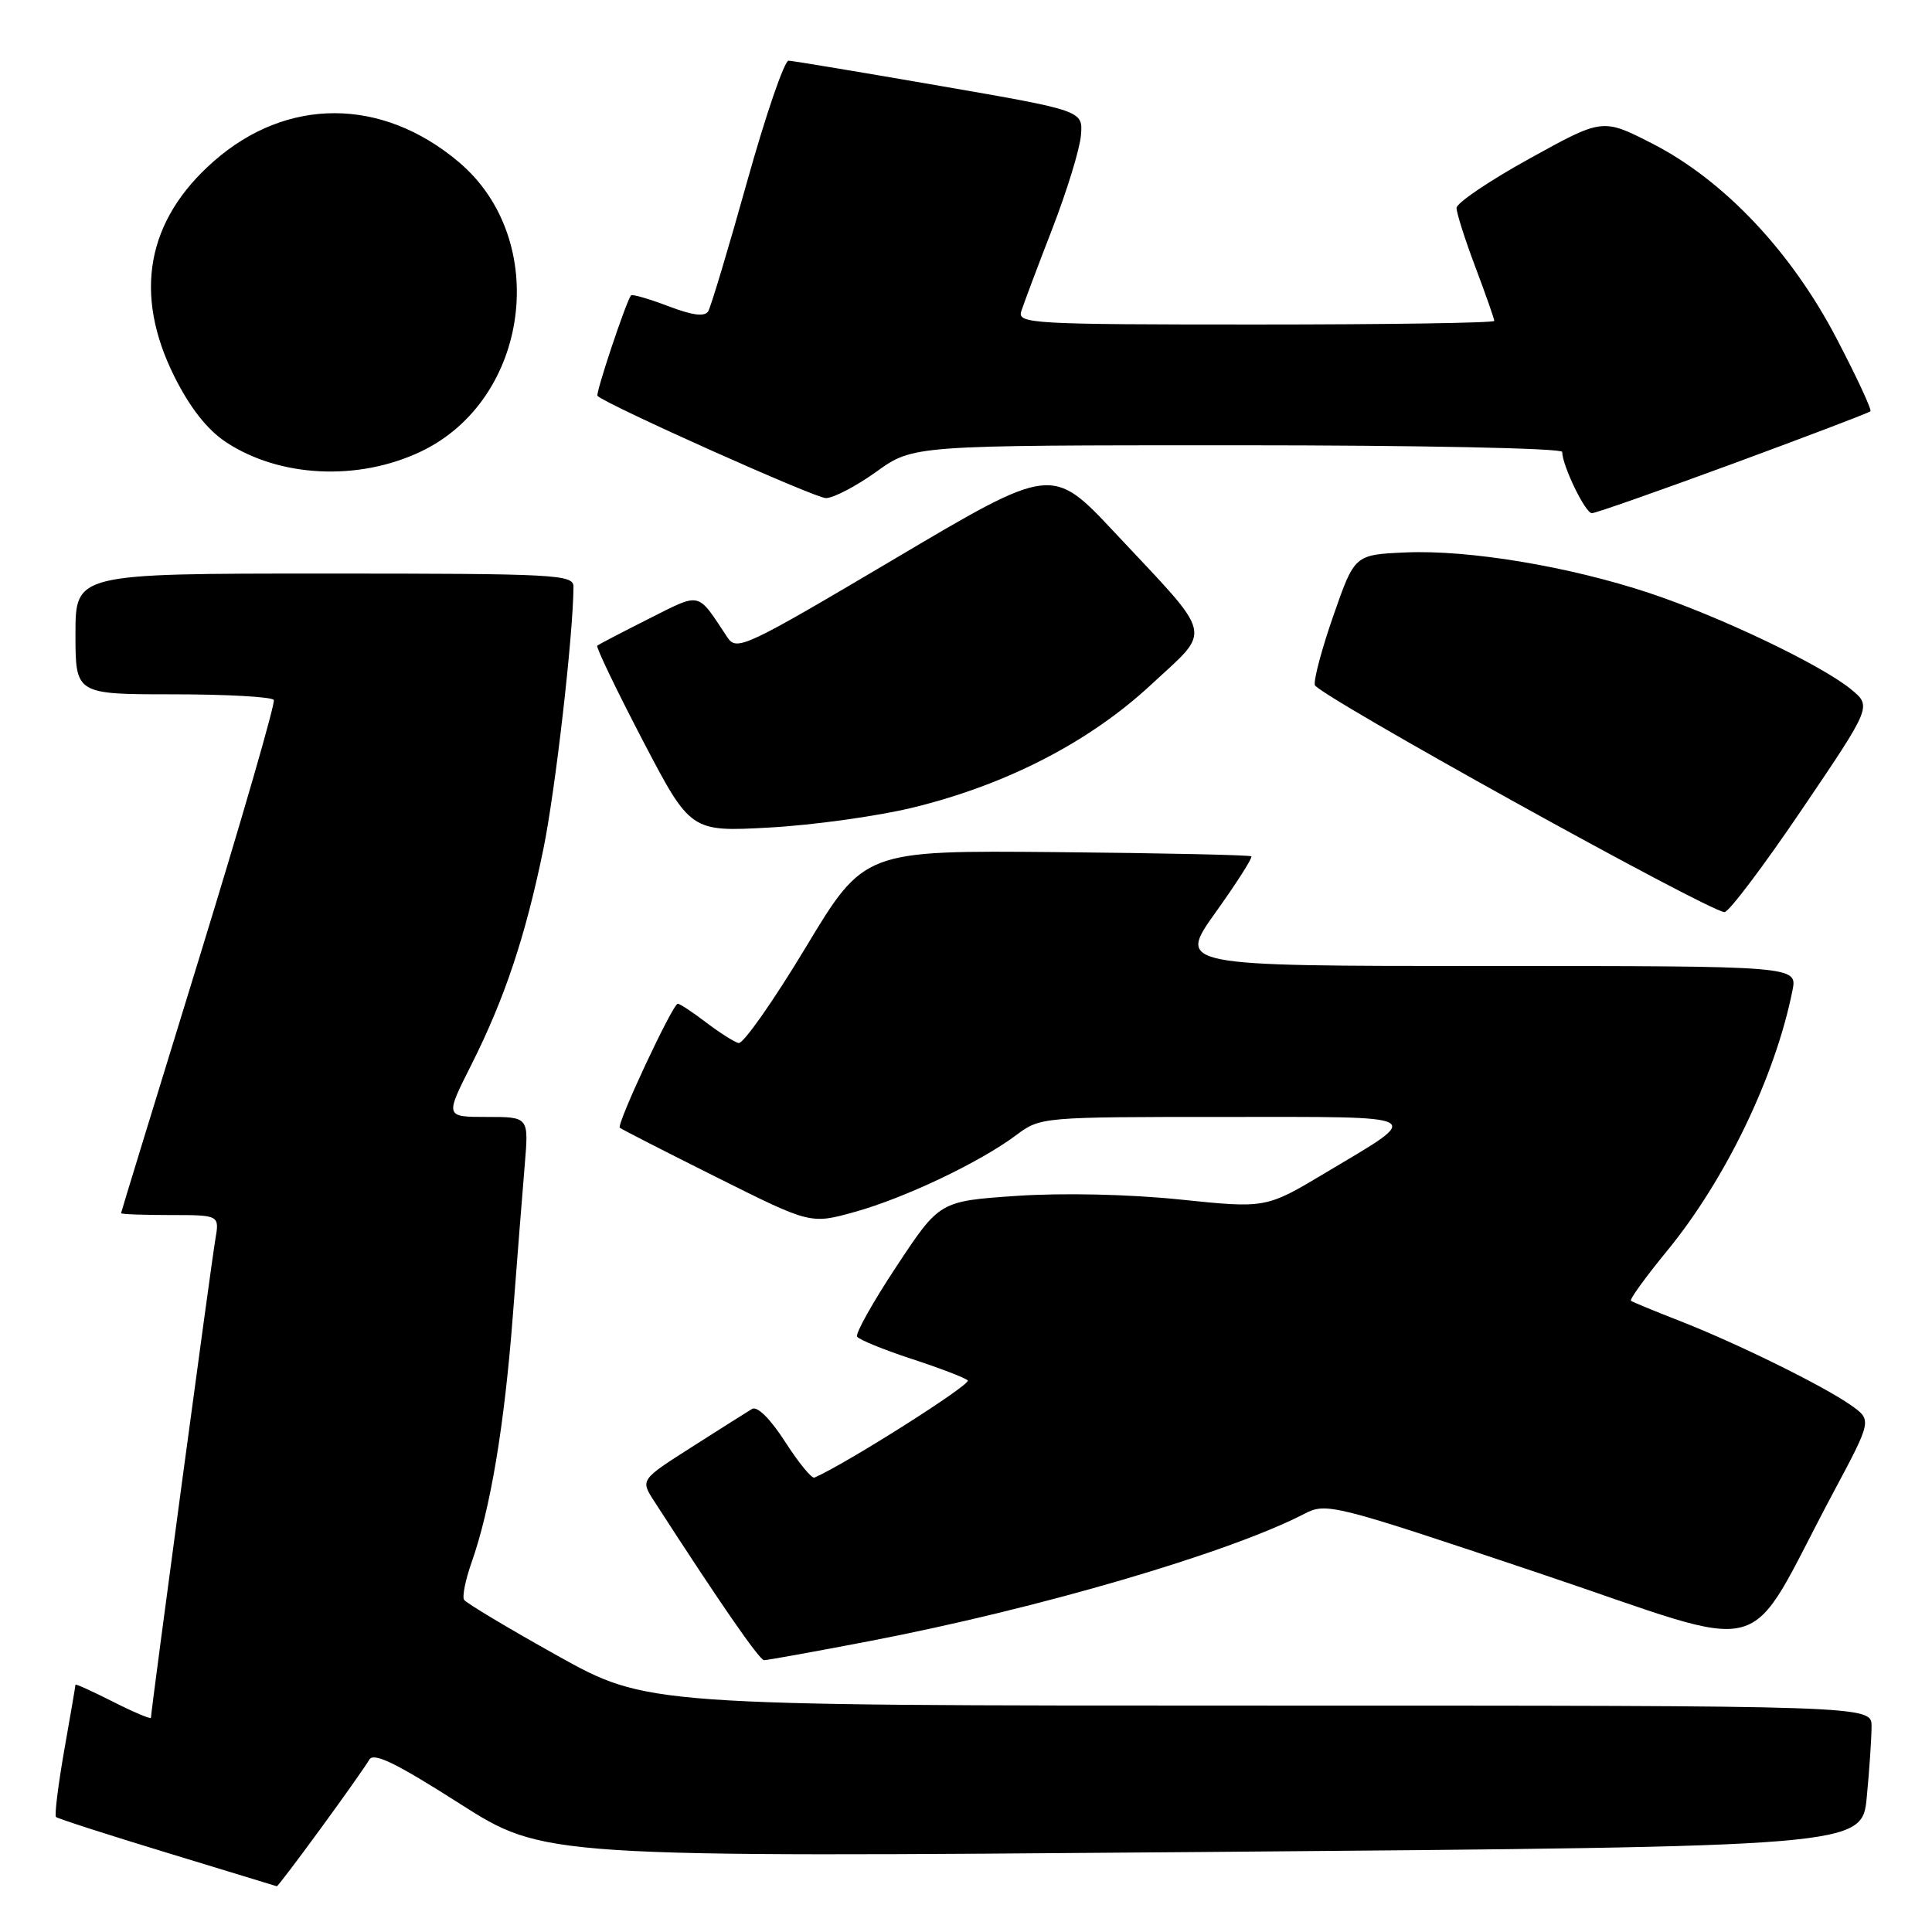 <?xml version="1.0" encoding="UTF-8" standalone="no"?>
<!DOCTYPE svg PUBLIC "-//W3C//DTD SVG 1.1//EN" "http://www.w3.org/Graphics/SVG/1.1/DTD/svg11.dtd" >
<svg xmlns="http://www.w3.org/2000/svg" xmlns:xlink="http://www.w3.org/1999/xlink" version="1.1" viewBox="0 0 256 256">
 <g >
 <path fill="currentColor"
d=" M 42.52 242.25 C 45.63 238.00 48.51 233.91 48.93 233.17 C 49.49 232.16 52.45 233.59 60.88 238.97 C 72.08 246.11 72.08 246.11 159.41 245.40 C 246.74 244.68 246.74 244.68 247.36 238.09 C 247.71 234.47 247.99 230.26 247.99 228.75 C 248.00 226.00 248.00 226.00 166.87 226.00 C 85.74 226.00 85.74 226.00 73.85 219.38 C 67.31 215.73 61.75 212.40 61.49 211.98 C 61.23 211.56 61.67 209.35 62.47 207.08 C 64.99 199.95 66.82 189.00 67.94 174.50 C 68.53 166.80 69.25 157.69 69.54 154.25 C 70.06 148.00 70.06 148.00 64.52 148.00 C 58.97 148.00 58.97 148.00 62.43 141.14 C 66.86 132.34 69.61 124.13 71.99 112.56 C 73.58 104.84 75.95 84.18 75.99 77.75 C 76.00 76.12 73.77 76.00 43.00 76.00 C 10.00 76.00 10.00 76.00 10.00 84.00 C 10.00 92.00 10.00 92.00 22.94 92.00 C 30.06 92.00 36.06 92.34 36.28 92.75 C 36.50 93.16 32.05 108.57 26.38 127.00 C 20.71 145.43 16.05 160.61 16.04 160.75 C 16.02 160.89 18.95 161.00 22.55 161.00 C 29.09 161.00 29.09 161.00 28.53 164.25 C 27.99 167.38 20.00 226.75 20.00 227.61 C 20.00 227.84 17.75 226.89 15.00 225.50 C 12.25 224.11 10.00 223.09 10.00 223.23 C 10.00 223.38 9.33 227.29 8.51 231.93 C 7.70 236.57 7.21 240.54 7.42 240.76 C 7.64 240.97 14.27 243.11 22.16 245.51 C 30.05 247.91 36.58 249.90 36.68 249.94 C 36.78 249.97 39.41 246.51 42.52 242.25 Z  M 115.24 217.45 C 137.62 213.15 162.79 205.78 172.81 200.60 C 175.76 199.07 176.53 199.26 203.89 208.44 C 235.64 219.10 230.84 220.41 242.89 197.83 C 248.05 188.17 248.05 188.17 245.27 186.21 C 241.64 183.64 230.05 177.94 222.50 175.00 C 219.20 173.71 216.33 172.53 216.11 172.36 C 215.90 172.19 218.04 169.23 220.87 165.78 C 228.64 156.31 235.24 142.62 237.51 131.25 C 238.16 128.00 238.16 128.00 197.08 128.00 C 156.01 128.00 156.01 128.00 161.07 120.90 C 163.86 117.00 165.99 113.66 165.81 113.47 C 165.63 113.29 154.01 113.04 139.99 112.91 C 114.50 112.68 114.50 112.68 106.73 125.59 C 102.45 132.69 98.46 138.37 97.86 138.21 C 97.25 138.05 95.31 136.81 93.54 135.46 C 91.76 134.11 90.09 133.00 89.81 133.00 C 89.14 133.00 81.66 149.00 82.13 149.43 C 82.33 149.62 88.10 152.57 94.95 155.99 C 107.40 162.22 107.40 162.22 113.28 160.58 C 119.90 158.74 129.90 153.98 134.68 150.39 C 137.84 148.02 138.10 148.00 162.15 148.00 C 189.56 148.00 188.76 147.56 175.62 155.41 C 167.74 160.12 167.74 160.12 156.34 158.94 C 149.55 158.24 140.80 158.05 134.72 158.46 C 124.50 159.16 124.50 159.16 118.81 167.77 C 115.68 172.50 113.32 176.71 113.57 177.11 C 113.82 177.51 117.05 178.83 120.76 180.05 C 124.47 181.26 127.83 182.54 128.23 182.91 C 128.78 183.40 112.24 193.89 107.92 195.79 C 107.56 195.95 105.81 193.81 104.03 191.04 C 102.07 187.99 100.34 186.28 99.65 186.69 C 99.02 187.07 95.43 189.34 91.68 191.73 C 84.85 196.08 84.85 196.08 86.68 198.91 C 95.30 212.27 100.62 219.97 101.24 219.98 C 101.65 219.99 107.95 218.85 115.24 217.45 Z  M 238.76 107.26 C 248.02 93.59 248.02 93.59 245.26 91.33 C 241.32 88.09 227.85 81.67 218.52 78.57 C 207.91 75.05 194.64 72.84 186.29 73.20 C 179.50 73.50 179.50 73.50 176.72 81.46 C 175.19 85.83 174.06 90.02 174.22 90.77 C 174.48 92.01 226.22 120.69 228.50 120.86 C 229.05 120.90 233.67 114.78 238.76 107.26 Z  M 121.00 107.00 C 133.41 103.96 144.36 98.31 152.54 90.71 C 160.65 83.18 161.03 84.78 147.74 70.60 C 139.40 61.69 139.40 61.69 118.54 74.05 C 98.71 85.79 97.62 86.31 96.38 84.45 C 92.30 78.30 93.00 78.47 85.93 82.01 C 82.40 83.79 79.34 85.38 79.14 85.56 C 78.95 85.74 81.65 91.36 85.14 98.06 C 91.50 110.23 91.50 110.23 102.00 109.65 C 107.78 109.33 116.33 108.14 121.00 107.00 Z  M 229.65 61.43 C 239.45 57.82 247.63 54.70 247.84 54.50 C 248.04 54.29 246.02 49.95 243.35 44.84 C 237.32 33.29 228.42 23.88 218.93 19.02 C 212.35 15.66 212.35 15.66 202.68 21.01 C 197.35 23.95 193.00 26.89 193.00 27.56 C 193.00 28.22 194.12 31.75 195.50 35.40 C 196.88 39.06 198.00 42.26 198.00 42.52 C 198.00 42.79 183.77 43.00 166.38 43.00 C 136.73 43.00 134.80 42.89 135.32 41.25 C 135.63 40.29 137.47 35.38 139.42 30.35 C 141.37 25.31 143.09 19.72 143.23 17.93 C 143.50 14.66 143.50 14.66 124.50 11.37 C 114.05 9.56 105.05 8.06 104.49 8.04 C 103.94 8.02 101.46 15.24 98.99 24.08 C 96.52 32.92 94.20 40.65 93.84 41.25 C 93.38 42.00 91.74 41.79 88.53 40.56 C 85.97 39.59 83.76 38.95 83.61 39.14 C 82.92 40.07 78.87 52.20 79.17 52.46 C 80.60 53.74 108.01 66.00 109.43 66.00 C 110.44 66.00 113.45 64.42 116.13 62.50 C 121.00 59.00 121.00 59.00 164.00 59.00 C 188.01 59.00 207.00 59.39 207.00 59.88 C 207.00 61.67 210.06 68.00 210.93 68.00 C 211.42 68.00 219.84 65.04 229.65 61.43 Z  M 55.75 59.84 C 70.21 52.97 73.00 31.77 60.79 21.47 C 50.60 12.87 38.01 12.84 28.30 21.39 C 19.41 29.21 17.64 38.95 23.11 49.90 C 25.18 54.04 27.46 56.94 29.94 58.58 C 37.03 63.27 47.46 63.78 55.75 59.84 Z "/>
</g>
</svg>